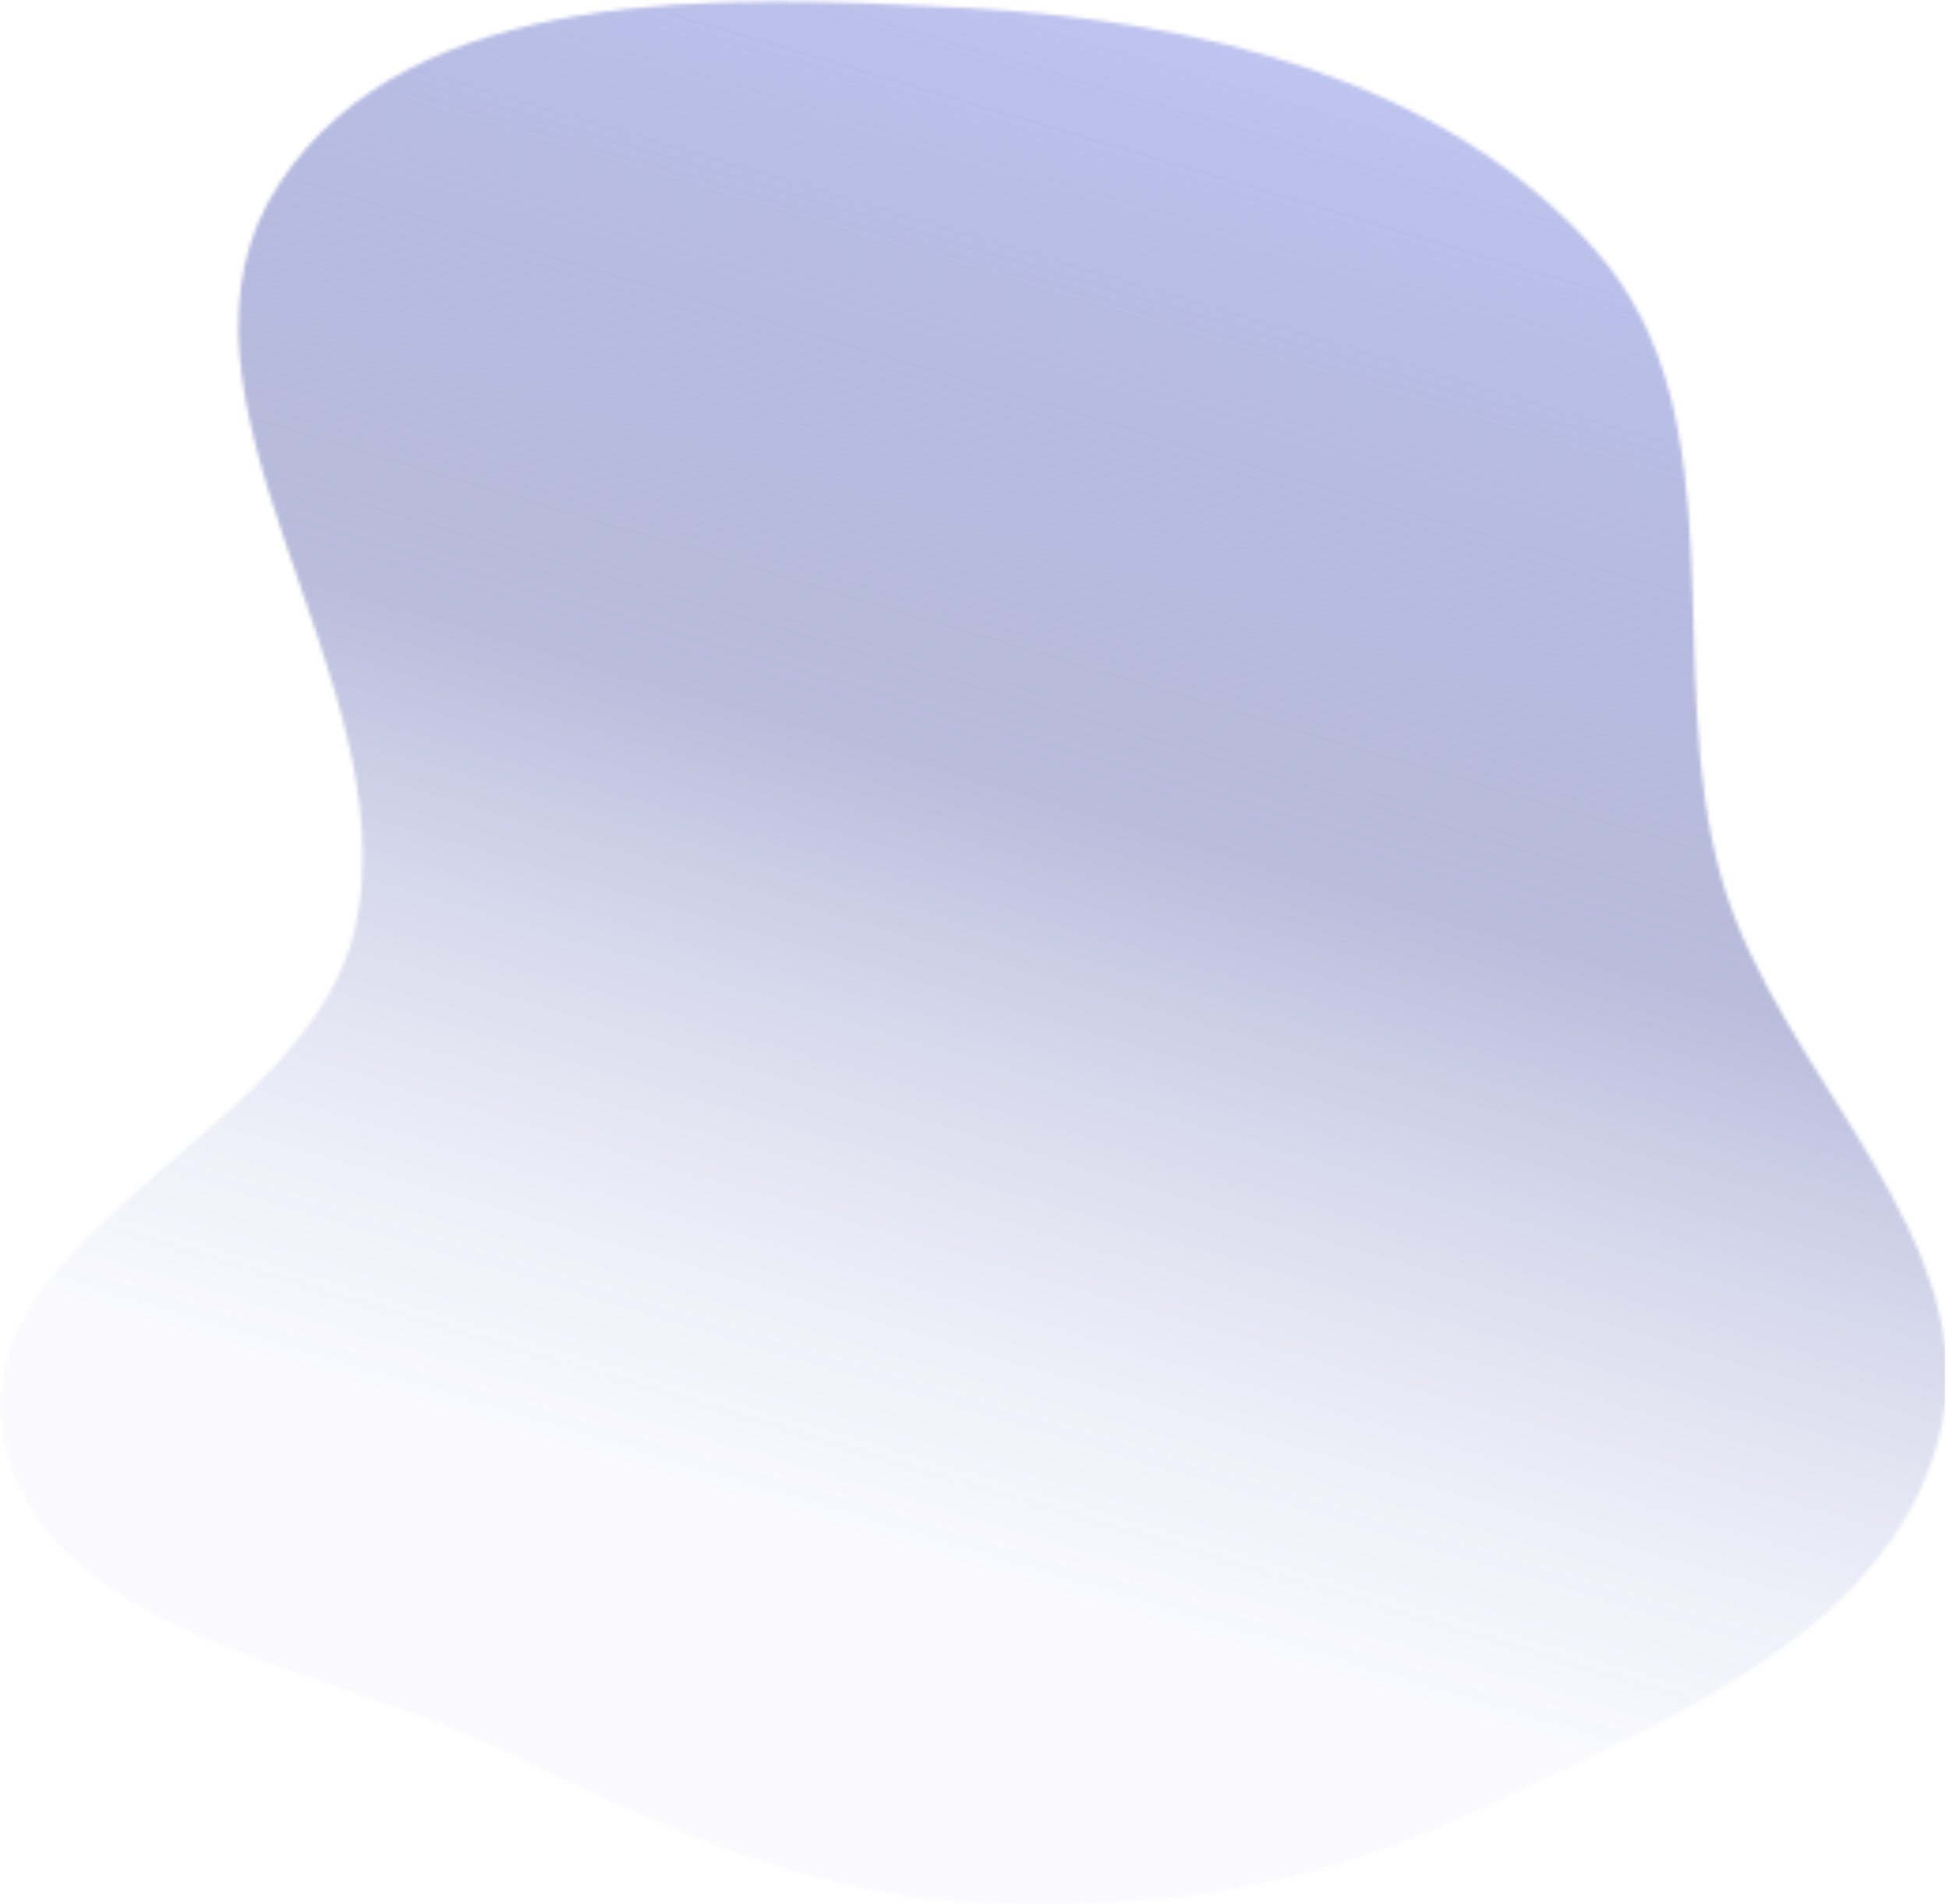<svg width="518" height="506" viewBox="0 0 518 506" fill="none" xmlns="http://www.w3.org/2000/svg">
<mask id="mask0_138_759" style="mask-type:alpha" maskUnits="userSpaceOnUse" x="0" y="0" width="518" height="506">
<path fill-rule="evenodd" clip-rule="evenodd" d="M256.152 2.066C192.081 -1.311 109.673 -4.778 74.272 48.705C36.79 105.333 108.995 180.074 94.429 246.395C82.382 301.249 -9.093 326.513 1.129 381.736C10.95 434.791 86.424 442.048 135.002 465.581C174.204 484.572 212.681 502.424 256.152 505.278C302.271 508.307 347.657 502.024 389.446 482.288C438.923 458.921 500.622 435.755 515.065 382.999C529.516 330.213 472.623 286.121 457.554 233.508C441.6 177.806 462.65 110.888 424.607 67.171C384.106 20.63 317.78 5.315 256.152 2.066Z" fill="#C4C4C4"/>
</mask>
<g mask="url(#mask0_138_759)">
<rect width="591" height="594" transform="matrix(-1 0 0 1 517 -44)" fill="url(#paint0_linear_138_759)"/>
</g>
<defs>
<linearGradient id="paint0_linear_138_759" x1="171.5" y1="38" x2="295" y2="452" gradientUnits="userSpaceOnUse">
<stop stop-color="#9BA4ED" stop-opacity="0.61"/>
<stop offset="0.531" stop-color="#343E97" stop-opacity="0.343"/>
<stop offset="1" stop-color="#D3D7F7" stop-opacity="0.14"/>
</linearGradient>
</defs>
</svg>
